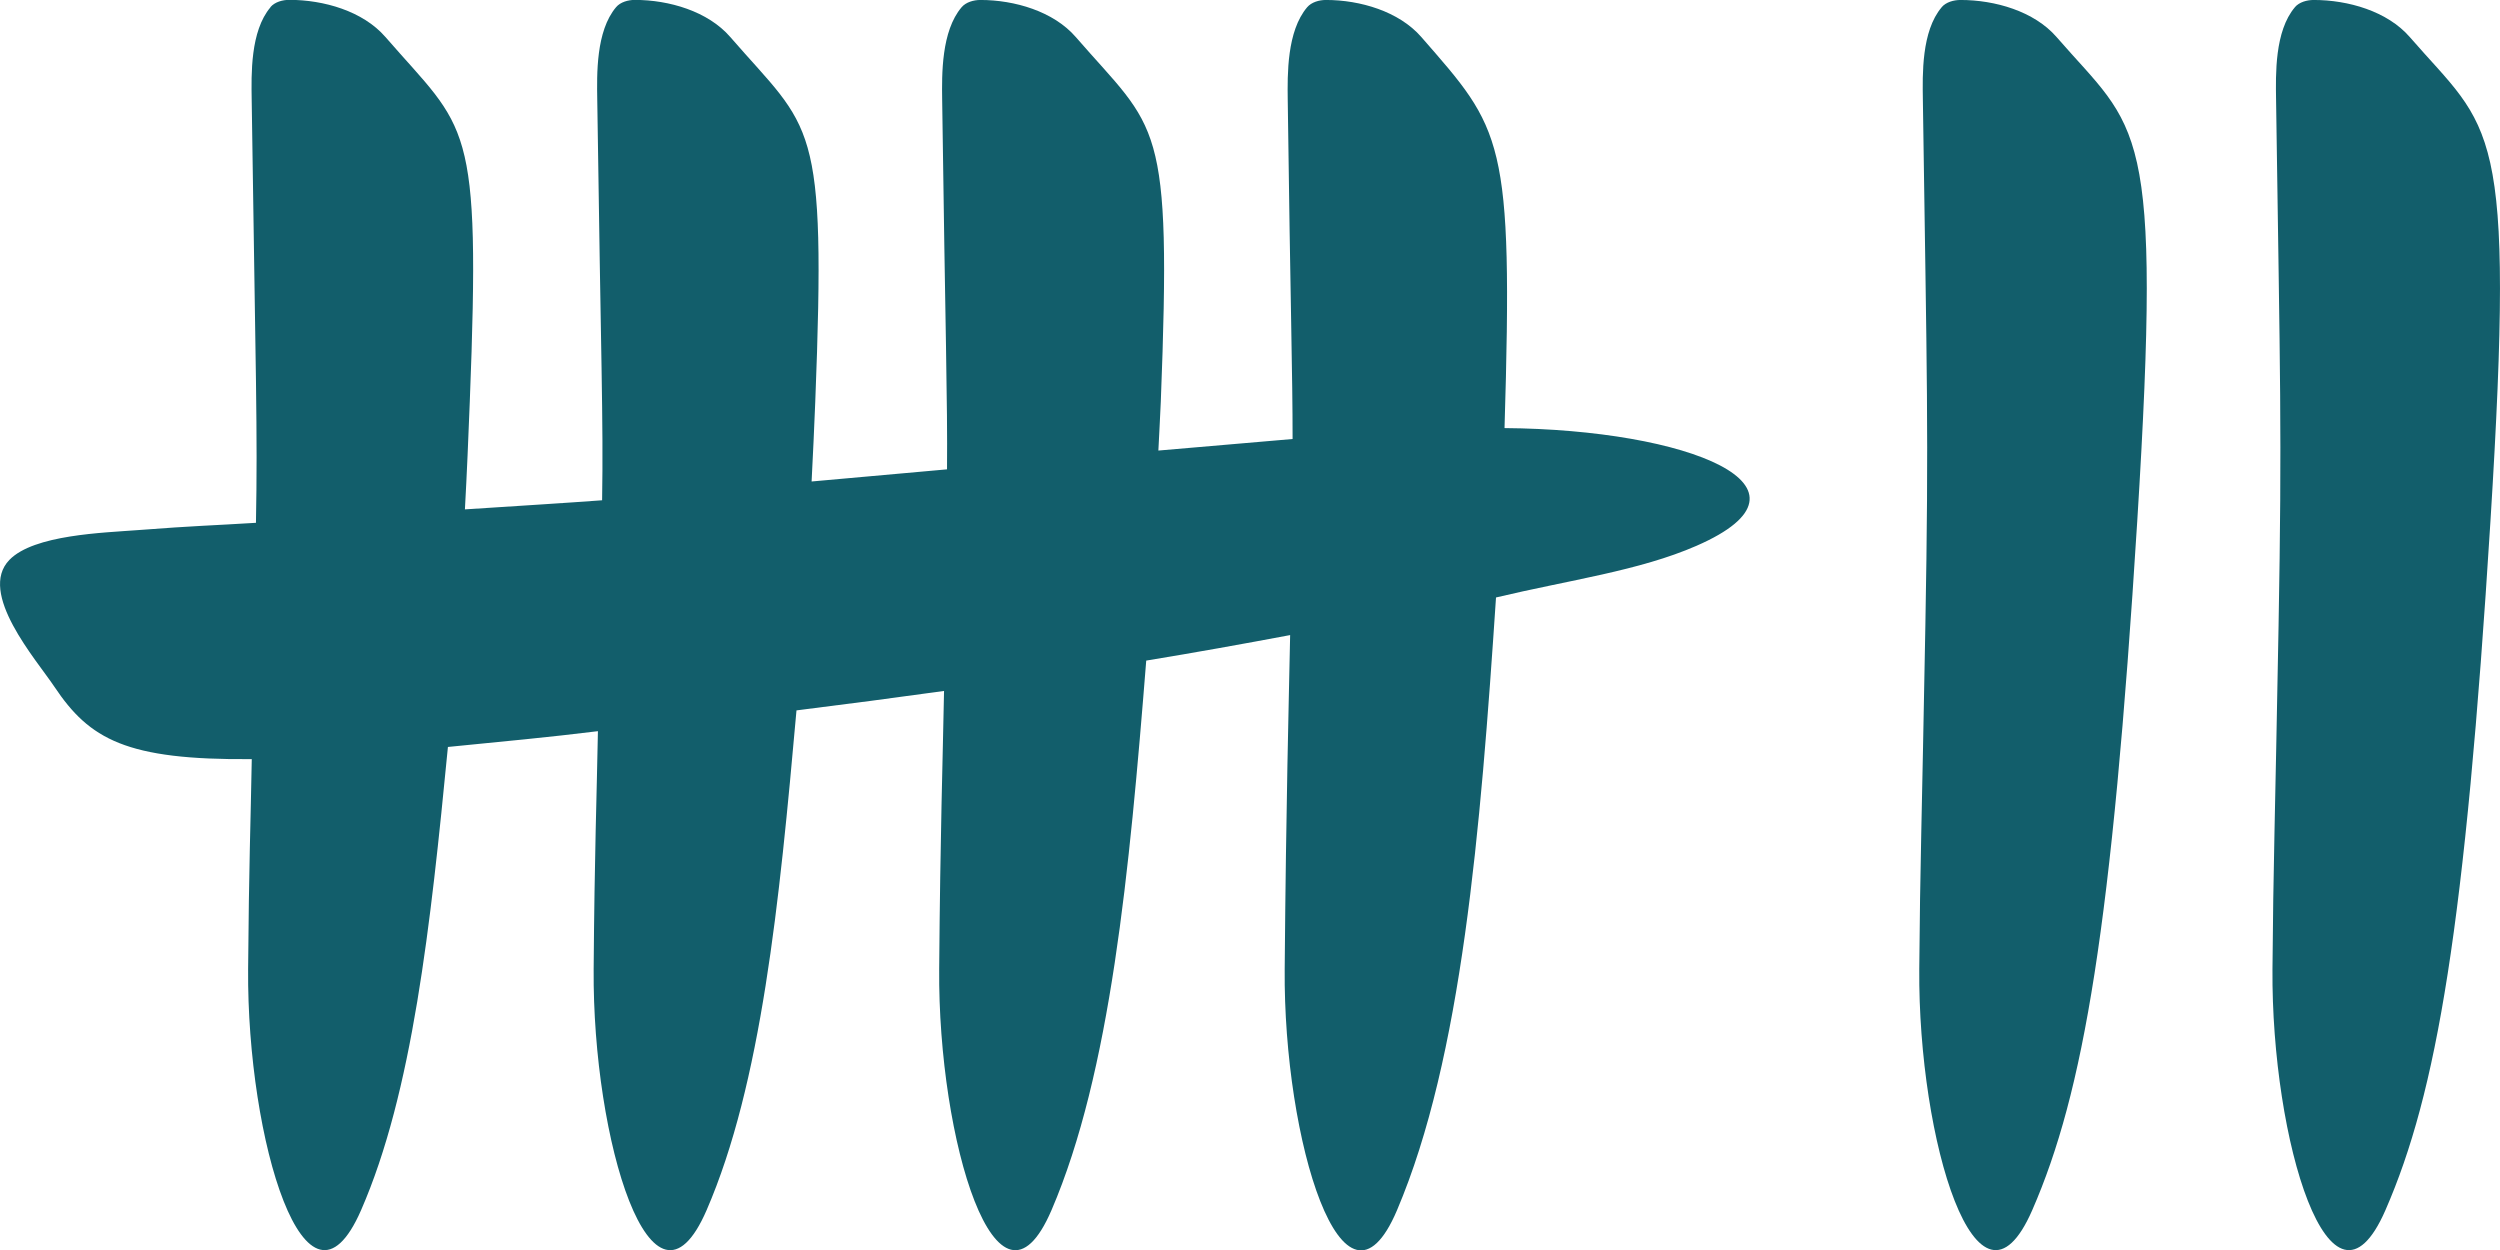 <?xml version="1.0" encoding="UTF-8" standalone="no"?>
<svg
   xmlns:dc="http://purl.org/dc/elements/1.1/"
   xmlns:cc="http://creativecommons.org/ns#"
   xmlns:rdf="http://www.w3.org/1999/02/22-rdf-syntax-ns#"
   xmlns:svg="http://www.w3.org/2000/svg"
   xmlns="http://www.w3.org/2000/svg"
   xmlns:sodipodi="http://sodipodi.sourceforge.net/DTD/sodipodi-0.dtd"
   xmlns:inkscape="http://www.inkscape.org/namespaces/inkscape"
   viewBox="0 0 89 44.514"
   x="0px"
   y="0px"
   version="1.1"
   id="svg8"
   sodipodi:docname="count.svg"
   width="89"
   height="44.514"
   inkscape:version="0.92.3 (2405546, 2018-03-11)">
  <defs
     id="defs12" />
  <sodipodi:namedview
     pagecolor="#ffffff"
     bordercolor="#666666"
     borderopacity="1"
     objecttolerance="10"
     gridtolerance="10"
     guidetolerance="10"
     inkscape:pageopacity="0"
     inkscape:pageshadow="2"
     inkscape:window-width="1600"
     inkscape:window-height="836"
     id="namedview10"
     showgrid="false"
     fit-margin-top="0"
     fit-margin-left="0"
     fit-margin-right="0"
     fit-margin-bottom="0"
     inkscape:zoom="2.36"
     inkscape:cx="-2.2838983"
     inkscape:cy="24.25"
     inkscape:window-x="0"
     inkscape:window-y="27"
     inkscape:window-maximized="1"
     inkscape:current-layer="svg8" />
  <g
     id="g824"
     style="fill:#125e6b;fill-opacity:1"
     transform="translate(-5.25,-29.736)">
    <path
       id="path2"
       d="m 14.88,29.994 c -0.723,0.853 -0.683,2.397 -0.67,3.286 0.144,10.027 0.214,11.76 0.152,15.068 -1.574,0.098 -2.163,0.103 -4.192,0.259 -1.245,0.096 -3.709,0.163 -4.583,1.059 -1.145,1.174 0.952,3.549 1.6,4.519 1.249,1.87 2.555,2.615 7.026,2.576 -0.039,2.232 -0.102,3.79 -0.13,7.476 -0.046,6.094 2.07,13.052 4.021,8.582 1.83,-4.191 2.472,-10.111 3.092,-16.491 1.988,-0.198 3.571,-0.343 5.34,-0.562 -0.043,2.351 -0.12,4.311 -0.152,8.47 -0.047,6.094 2.082,13.058 4.021,8.582 1.949,-4.498 2.588,-10.908 3.2,-17.792 1.754,-0.219 3.503,-0.448 5.253,-0.692 -0.046,2.481 -0.134,5.021 -0.173,9.901 -0.049,6.094 2.074,13.064 3.999,8.582 2.101,-4.892 2.774,-12.054 3.372,-19.564 1.747,-0.286 3.452,-0.594 5.123,-0.908 -0.051,2.587 -0.143,5.82 -0.194,11.892 -0.052,6.094 2.093,13.072 3.999,8.582 2.308,-5.434 2.969,-13.481 3.524,-21.813 2.615,-0.623 5.099,-0.95 7.134,-1.838 4.811,-2.098 -0.296,-4.142 -6.831,-4.192 0.315,-10.364 -0.083,-10.619 -2.962,-13.922 -0.797,-0.915 -2.18,-1.318 -3.394,-1.319 -0.24,-1.57e-4 -0.515,0.077 -0.67,0.259 -0.725,0.853 -0.703,2.397 -0.692,3.286 0.094,7.298 0.176,9.853 0.173,12.085 -2.06,0.178 -3.122,0.265 -4.778,0.411 0.026,-0.576 0.064,-1.162 0.086,-1.729 0.398,-10.164 -0.113,-9.633 -3.027,-12.993 -0.795,-0.917 -2.18,-1.318 -3.394,-1.319 -0.24,-1.58e-4 -0.515,0.077 -0.67,0.259 -0.725,0.853 -0.704,2.397 -0.692,3.286 0.113,8.364 0.194,10.685 0.173,13.165 -1.963,0.178 -3.512,0.312 -4.821,0.432 0.048,-0.949 0.094,-1.902 0.13,-2.832 0.399,-10.164 -0.113,-9.633 -3.027,-12.993 -0.795,-0.917 -2.18,-1.318 -3.394,-1.319 -0.24,-1.57e-4 -0.516,0.076 -0.67,0.259 -0.721,0.854 -0.683,2.397 -0.67,3.286 0.131,9.365 0.221,11.368 0.173,14.268 -1.231,0.092 -3.029,0.203 -4.884,0.324 0.071,-1.288 0.124,-2.57 0.173,-3.826 0.398,-10.142 -0.092,-9.635 -3.005,-12.993 -0.8,-0.922 -2.197,-1.319 -3.418,-1.32 -0.24,-2.78e-4 -0.518,0.075 -0.673,0.258 z"
       inkscape:connector-curvature="0"
       style="fill:#125e6b;fill-opacity:1" />
    <path
       id="path4"
       d="m 74.374,29.994 c -0.723,0.853 -0.683,2.397 -0.67,3.286 0.144,10.027 0.214,11.76 0.089,18.737 -0.126,6.977 -0.189,8.534 -0.217,12.22 -0.046,6.094 2.07,13.052 4.021,8.582 1.83,-4.191 2.839,-10.111 3.738,-24.512 0.899,-14.401 0.043,-13.894 -2.871,-17.252 -0.8,-0.922 -2.197,-1.319 -3.418,-1.32 -0.24,-2.78e-4 -0.518,0.075 -0.673,0.258 z"
       inkscape:connector-curvature="0"
       style="fill:#125e6b;fill-opacity:1" />
    <path
       id="path6"
       d="m 86.948,29.994 c -0.723,0.853 -0.683,2.397 -0.67,3.286 0.144,10.027 0.214,11.76 0.089,18.737 -0.126,6.977 -0.189,8.534 -0.217,12.22 -0.046,6.094 2.07,13.052 4.021,8.582 1.83,-4.191 2.839,-10.111 3.738,-24.512 0.899,-14.401 0.043,-13.894 -2.871,-17.252 -0.8,-0.922 -2.197,-1.319 -3.418,-1.32 -0.24,-2.78e-4 -0.518,0.075 -0.673,0.258 z"
       inkscape:connector-curvature="0"
       style="fill:#125e6b;fill-opacity:1" />
  </g>
</svg>
